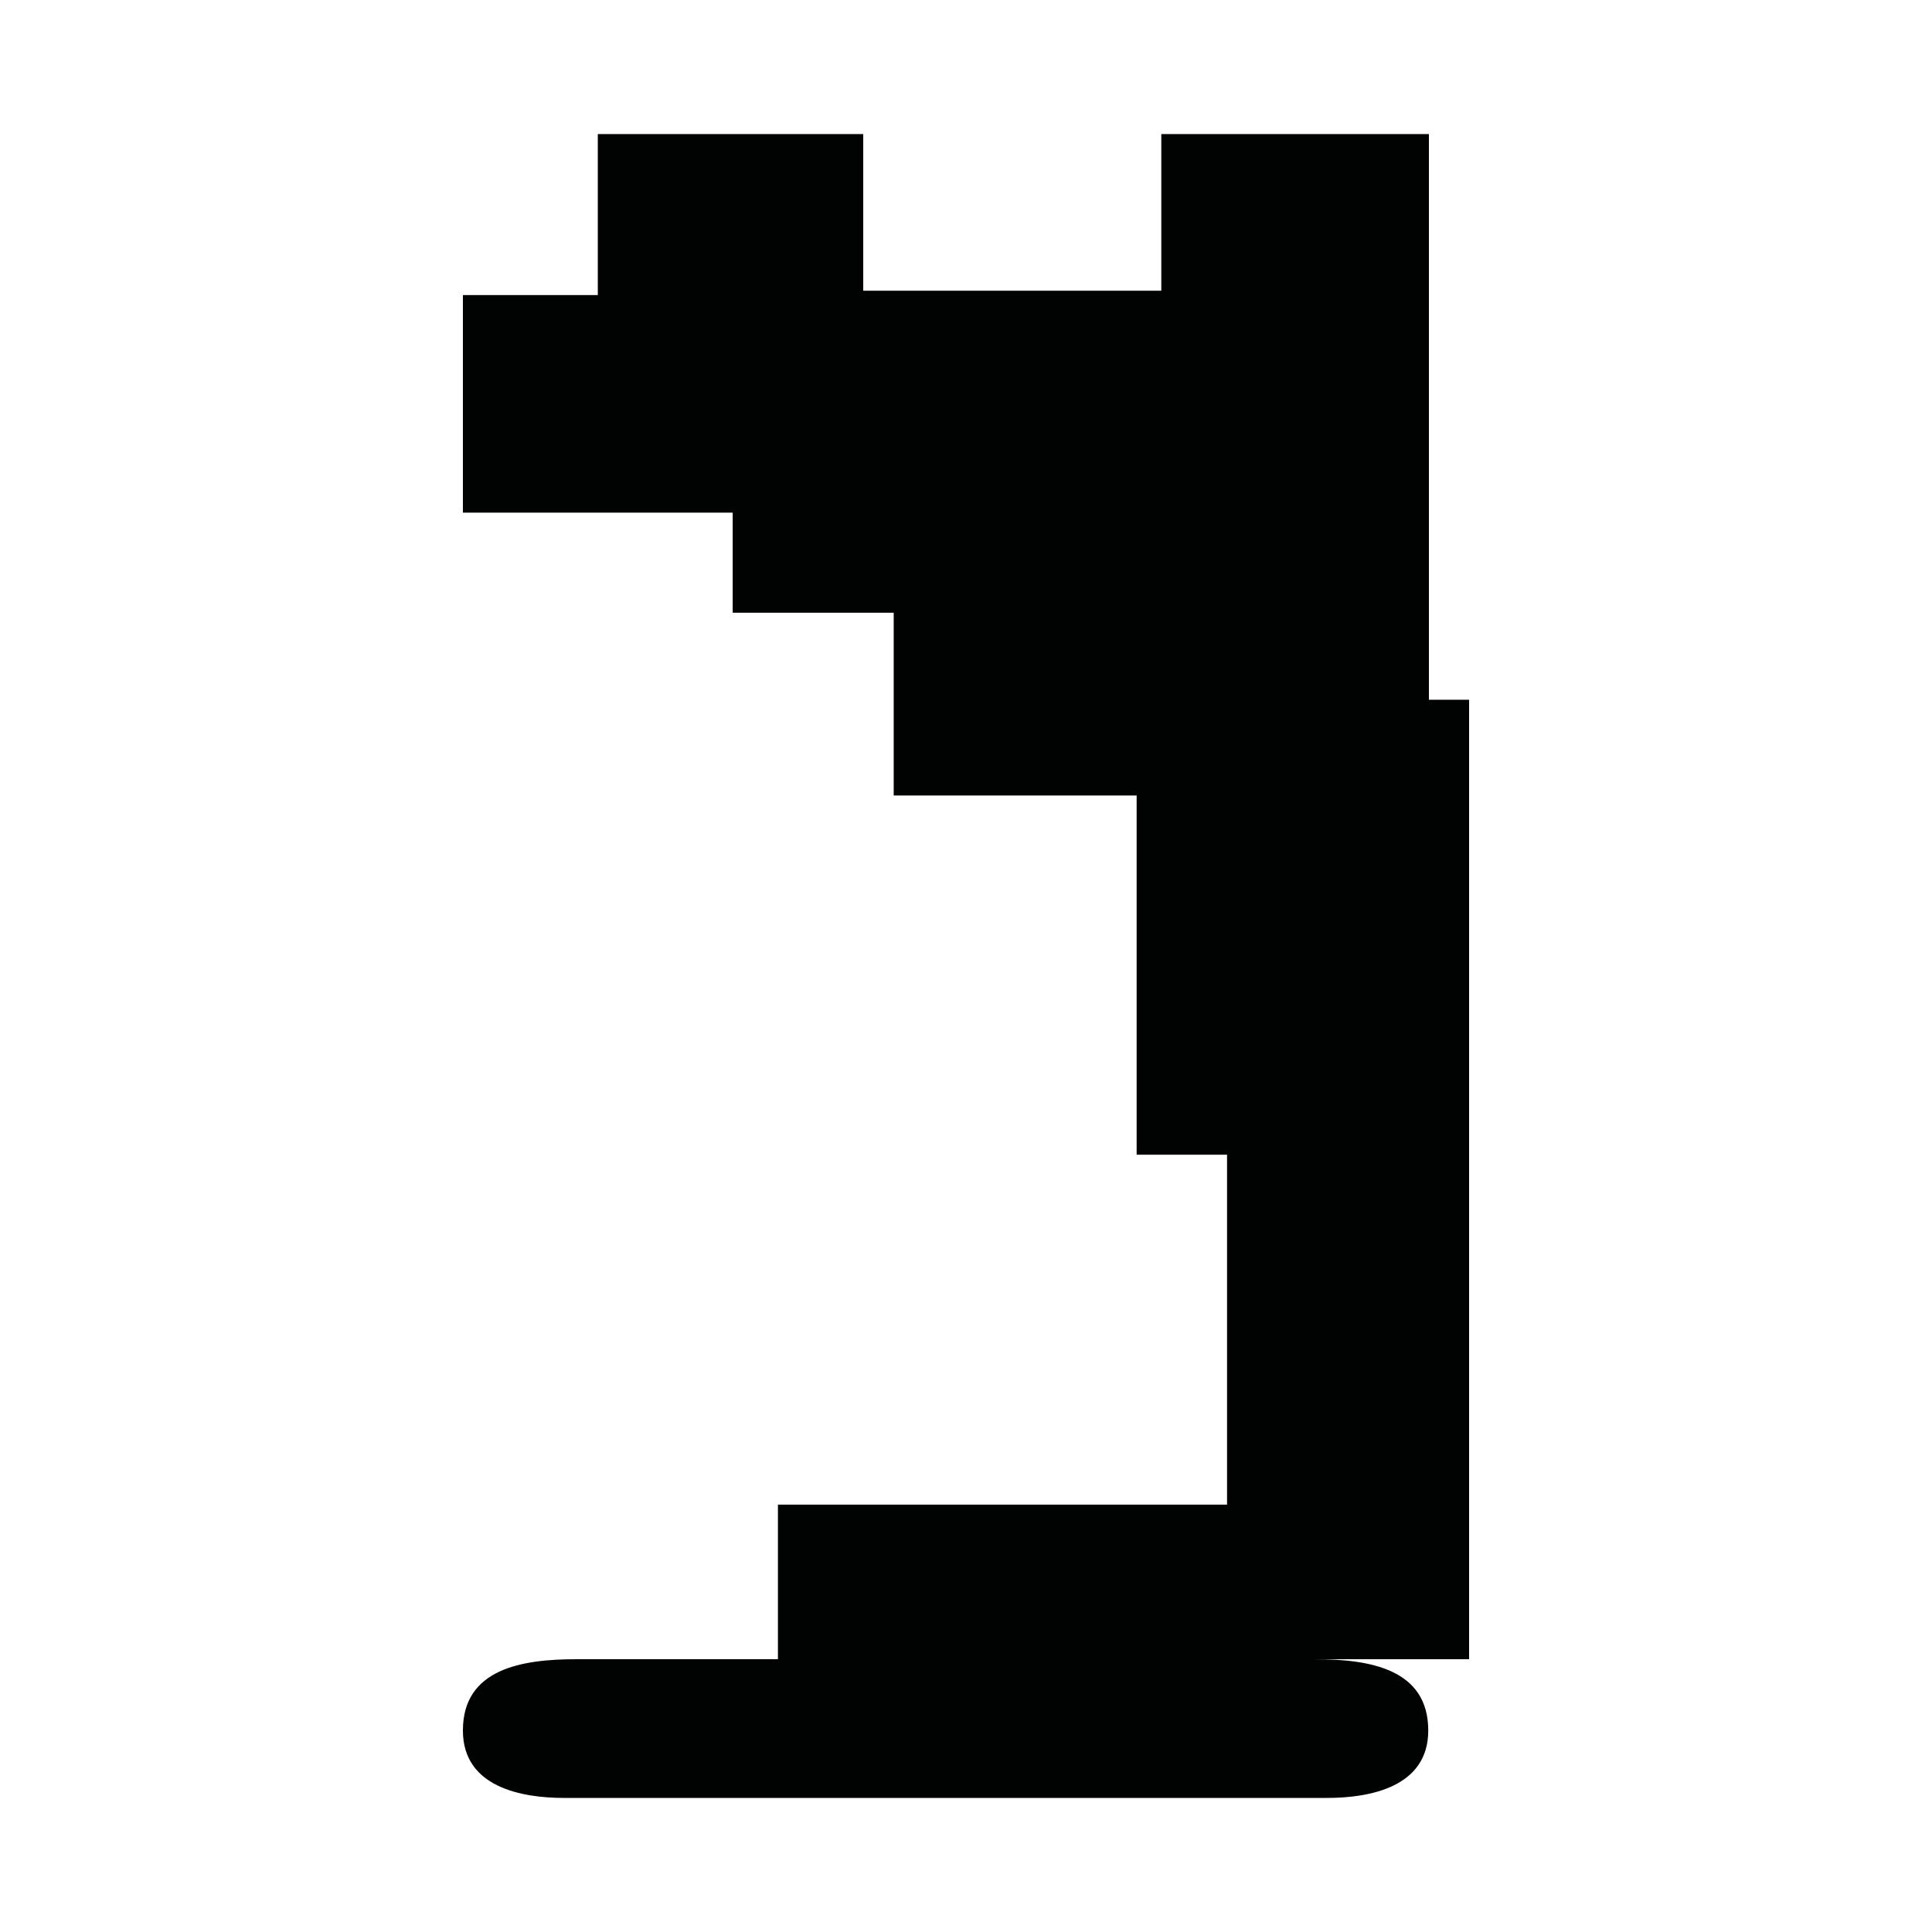 <?xml version="1.0" encoding="utf-8"?>
<!-- Generator: Adobe Illustrator 16.0.0, SVG Export Plug-In . SVG Version: 6.00 Build 0)  -->
<!DOCTYPE svg PUBLIC "-//W3C//DTD SVG 1.1//EN" "http://www.w3.org/Graphics/SVG/1.1/DTD/svg11.dtd">
<svg version="1.1" id="Calque_1" xmlns="http://www.w3.org/2000/svg" xmlns:xlink="http://www.w3.org/1999/xlink" x="0px" y="0px"
	 width="1190.551px" height="1190.551px" viewBox="0 0 1190.551 1190.551" enable-background="new 0 0 1190.551 1190.551"
	 xml:space="preserve">
<g>
	<polygon fill="#010202" points="905.295,431.206 880.537,431.206 880.537,82.618 715.627,82.618 715.627,179.149 531.95,179.149 
		531.95,82.618 368.382,82.618 368.382,181.831 285.258,181.831 285.258,315.905 451.507,315.905 451.507,377.577 550.719,377.577 
		550.719,490.198 700.426,490.198 700.426,711.553 756.139,711.553 756.139,927.205 479.382,927.205 479.382,1022.453 
		810.067,1022.453 905.295,1022.453 	"/>
	<path fill="#010202" d="M428.196,1022.453c0,0-0.224,0-0.644,0c-2.777,0-4.262,0-4.262,0l0,0c-13.826,0.004-53.084,0.014-67.969,0
		c-33.889-0.029-70.065,5.938-70.065,43.957c0,34.939,36.18,41.523,62.357,41.523c10.555,0,59.851,0,75.676,0
		c3.09,0,4.902,0,4.902,0c44.541,0,377.81,0,389.578,0c26.182,0,62.357-6.586,62.357-41.523
		c0.006-38.02-36.174-43.986-70.062-43.957C793.106,1022.469,471.871,1022.455,428.196,1022.453z"/>
</g>
</svg>
